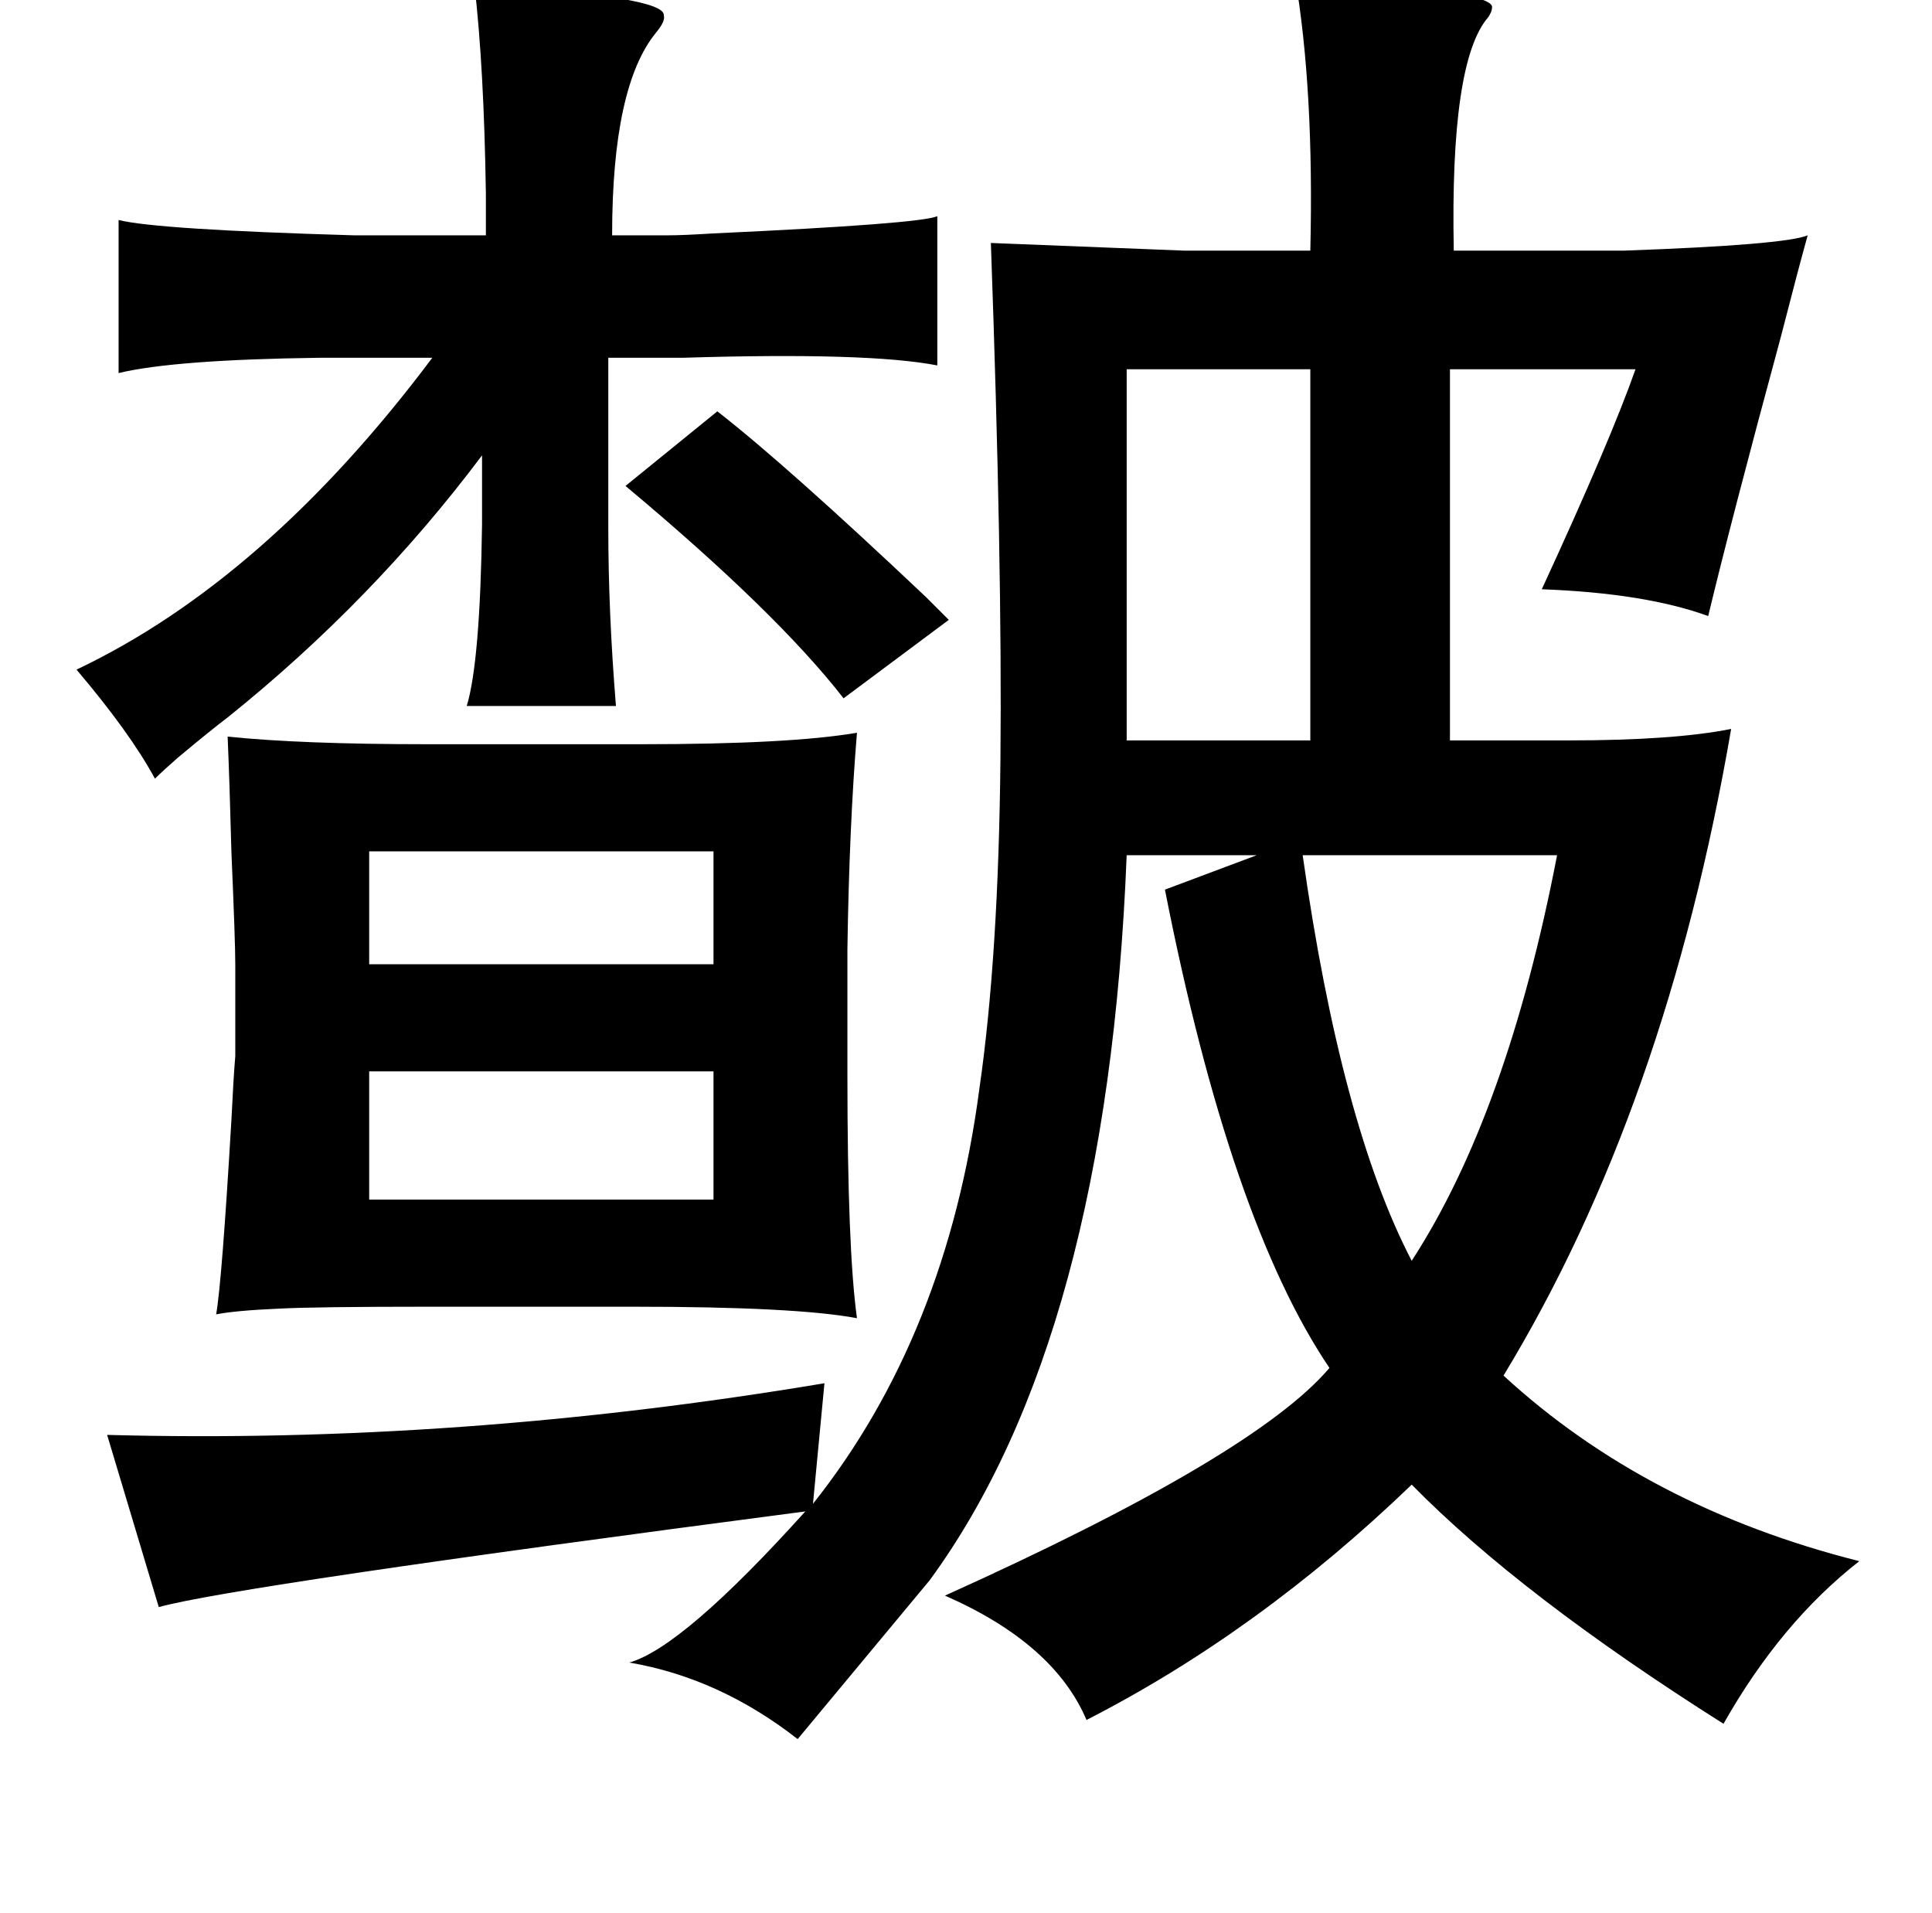 <?xml version="1.0" standalone="no"?>
<!DOCTYPE svg PUBLIC "-//W3C//DTD SVG 1.1//EN" "http://www.w3.org/Graphics/SVG/1.1/DTD/svg11.dtd" >
<svg xmlns="http://www.w3.org/2000/svg" xmlns:xlink="http://www.w3.org/1999/xlink" version="1.1" viewBox="-10 0 1010 1000">
   <path fill="currentColor"
d="M667 -12q105 7 103 16q0 2 -2 5q-20 23 -18 122h89q84 -3 96 -8q-5 18 -14 53q-26 96 -38 146q-33 -12 -87 -14q36 -78 49 -115h-97v194h62q55 0 85 -6q-34 198 -119 338q75 69 186 97q-41 32 -71 85q-106 -67 -163 -125q-80 77 -170 123q-17 -40 -74 -65
q162 -73 201 -119q-52 -77 -86 -250l48 -18h-68q-10 252 -103 379l-69 83q-41 -32 -88 -40q28 -8 92 -79q-298 39 -338 50l-27 -90q184 5 375 -27l-6 63q70 -88 87 -217q10 -69 11 -172q1 -102 -5 -270l101 4h66q2 -84 -8 -143zM109 385q38 4 105 4h111q78 0 113 -6
q-4 48 -5 113v66q0 91 5 127q-32 -6 -117 -6h-107q-59 0 -78 1q-23 1 -33 3q3 -17 8 -102q1 -21 2 -33v-48q0 -12 -2 -58q-1 -38 -2 -61zM238 -8q100 6 99 16q1 3 -4 9q-23 28 -23 106h29q8 0 24 -1q108 -5 117 -9v78q-36 -7 -133 -4h-39v89q0 44 4 93h-78q7 -23 8 -95v-36
q-57 76 -133 137q-8 6 -26 21q-8 7 -12 11q-13 -24 -41 -57q99 -47 186 -163h-59q-76 1 -105 8v-80q20 5 123 8h69q0 6 0 -22q-1 -66 -6 -109zM579 193v194h96v-194h-96zM671 447q20 141 57 212q50 -77 76 -212h-133zM183 560v67h180v-67h-180zM183 445v59h180v-59h-180z
M365 215q36 28 109 97l12 12l-55 41q-35 -45 -114 -111z" />
</svg>
